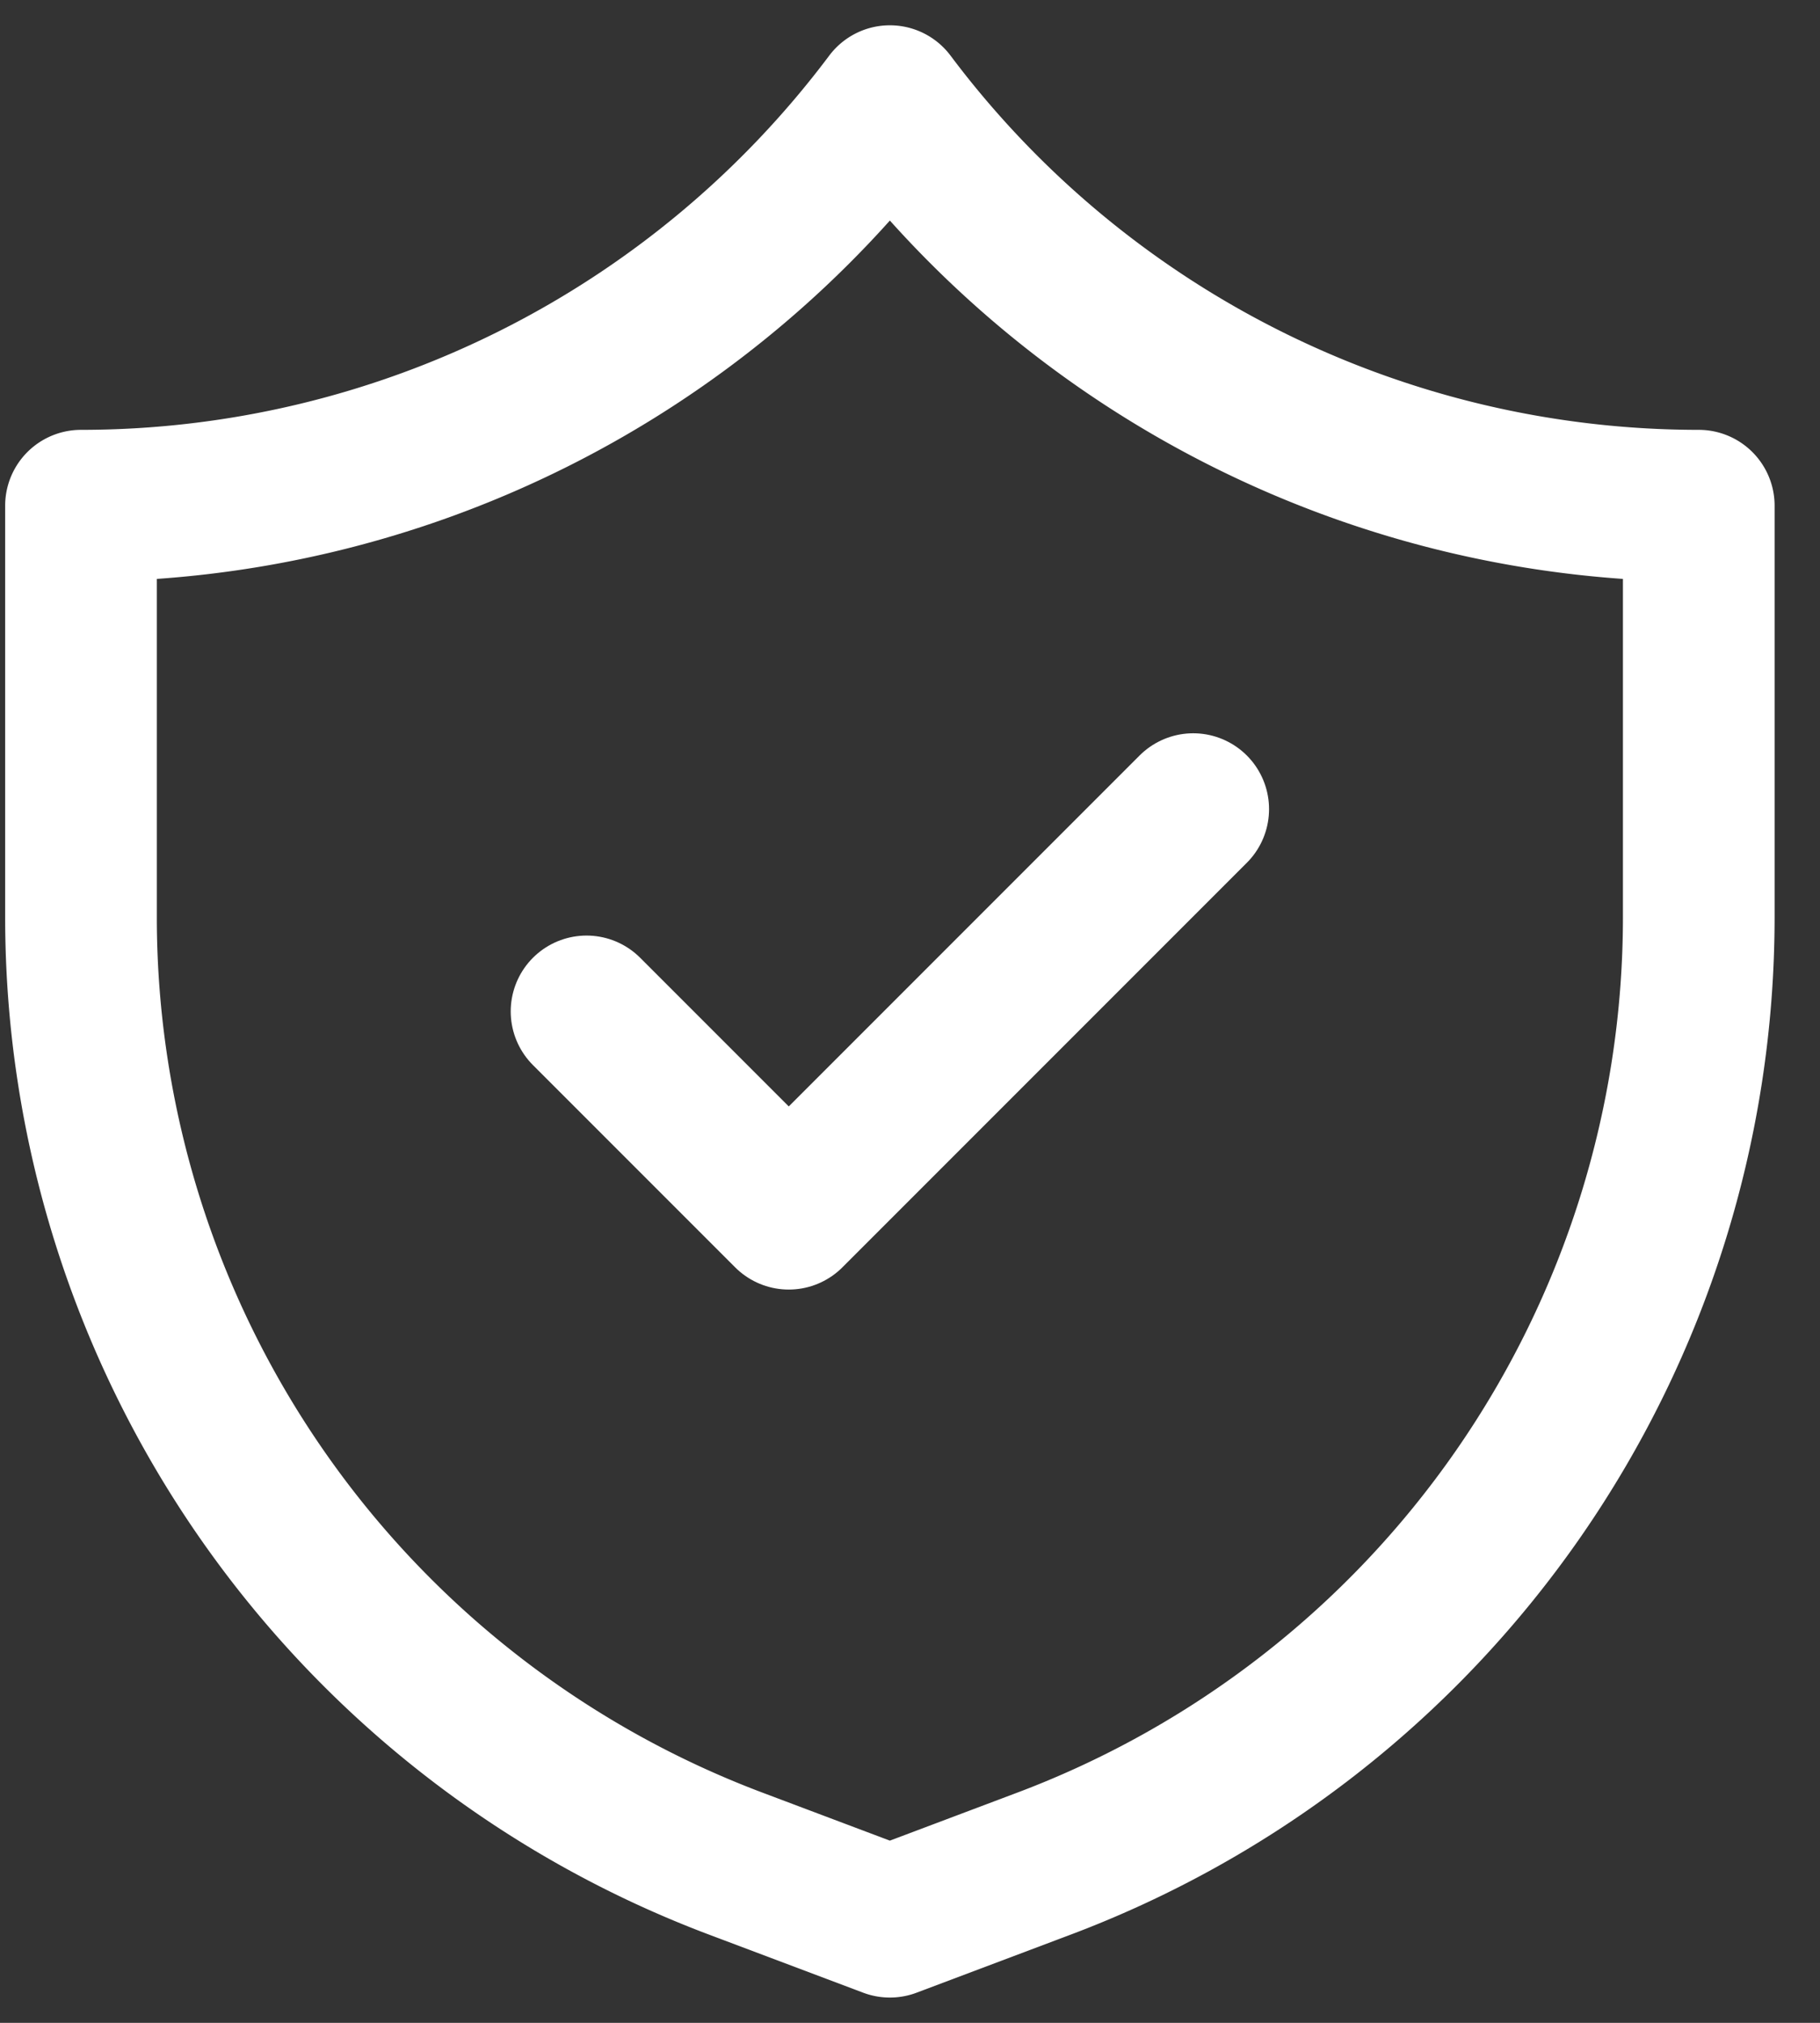 <svg xmlns="http://www.w3.org/2000/svg" width="36" height="40" fill="none"><rect width="100%" height="100%" fill="#333333" stroke="none"/><path stroke="#fff" stroke-linecap="round" stroke-linejoin="round" stroke-width="3" d="m20.602 36.87-3 1.13-3-1.13a20 20 0 0 1-13-18.73V10a20 20 0 0 0 16-8 20 20 0 0 0 16 8v8.14a20 20 0 0 1-13 18.73v0Z"/><path stroke="#fff" stroke-linecap="round" stroke-linejoin="round" stroke-width="3" d="m11.602 20 4 4 8-8"/></svg>